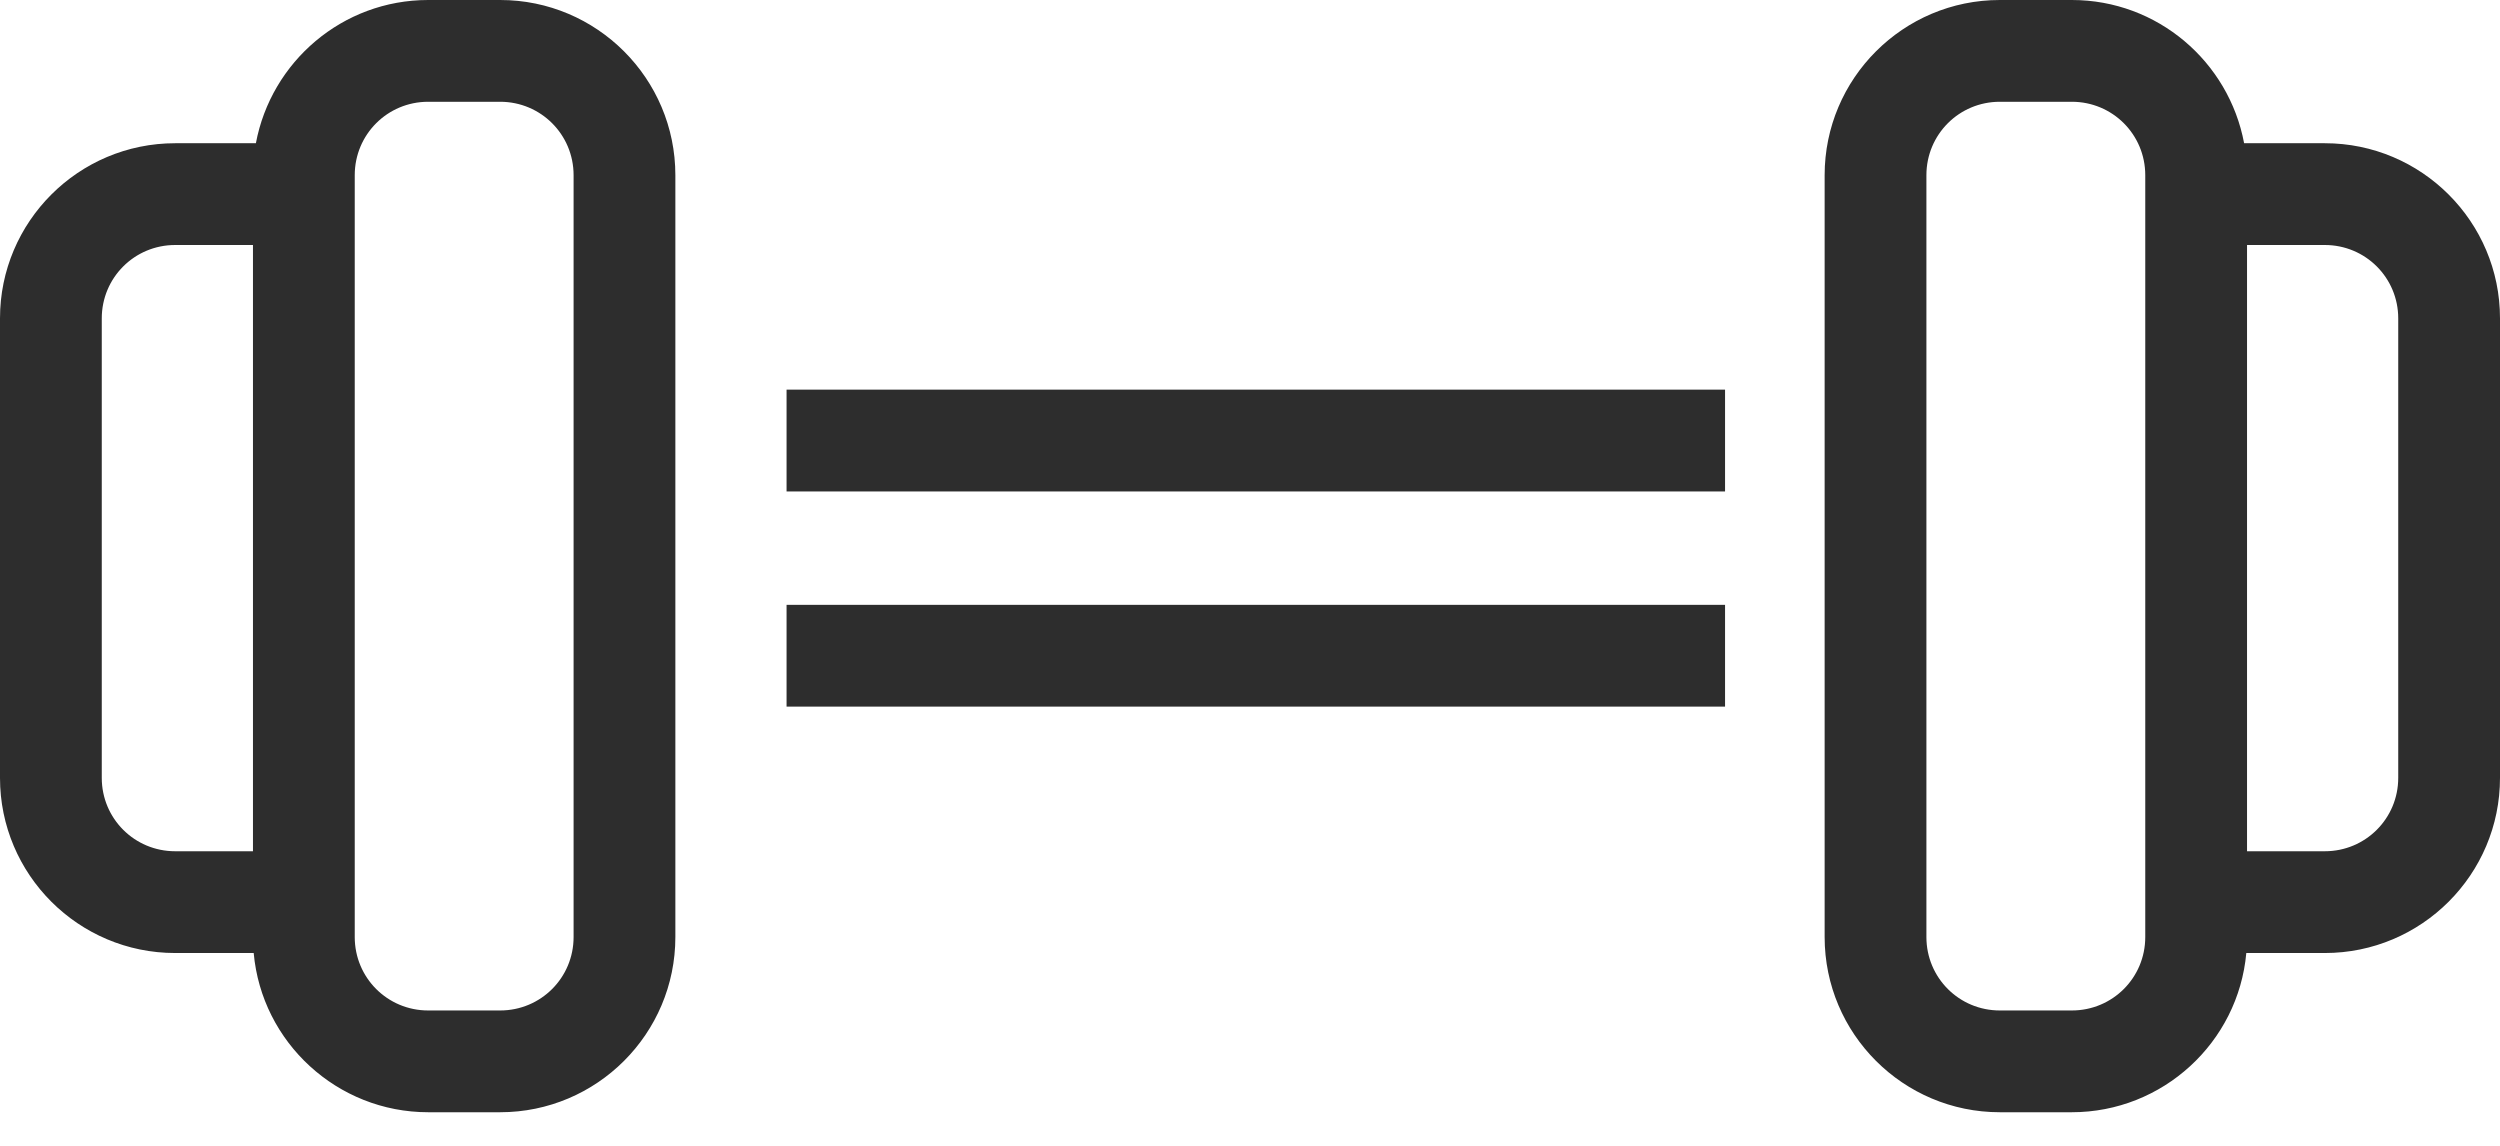 <svg width="48" height="22" viewBox="0 0 48 22" fill="none" xmlns="http://www.w3.org/2000/svg">
<path fill-rule="evenodd" clip-rule="evenodd" d="M15.102 7.481H33.121V9.436H15.102V7.481ZM15.102 11.613H33.121V13.567H15.102V11.613Z" fill="#2D2D2D"/>
<path fill-rule="evenodd" clip-rule="evenodd" d="M8.221 0H9.603C11.459 0 12.967 1.507 12.967 3.364V17.991C12.967 19.848 11.459 21.355 9.603 21.355H8.221C6.476 21.355 5.025 20.015 4.871 18.298H3.364C1.507 18.298 0 16.791 0 14.935V6.113C0 4.257 1.507 2.75 3.364 2.75H4.913C5.206 1.186 6.574 0 8.221 0ZM1.954 6.113V14.935C1.954 15.716 2.582 16.344 3.364 16.344H4.857V4.704H3.364C2.582 4.704 1.954 5.332 1.954 6.113ZM9.603 19.401C10.384 19.401 11.013 18.773 11.013 17.991V3.364C11.013 2.582 10.384 1.954 9.603 1.954H8.221C7.439 1.954 6.811 2.582 6.811 3.364V17.991C6.811 18.773 7.439 19.401 8.221 19.401H9.603ZM39.779 0H38.397C36.541 0 35.033 1.507 35.033 3.364V17.991C35.033 19.848 36.541 21.355 38.397 21.355H39.779C41.524 21.355 42.975 20.015 43.129 18.298H44.636C46.493 18.298 48 16.791 48 14.935V6.113C48 4.257 46.493 2.75 44.636 2.75H43.087C42.794 1.186 41.426 0 39.779 0ZM46.046 6.113V14.935C46.046 15.716 45.418 16.344 44.636 16.344H43.143V4.704H44.636C45.418 4.704 46.046 5.332 46.046 6.113ZM38.397 19.401C37.615 19.401 36.987 18.773 36.987 17.991V3.364C36.987 2.582 37.615 1.954 38.397 1.954H39.779C40.561 1.954 41.189 2.582 41.189 3.364V17.991C41.189 18.773 40.561 19.401 39.779 19.401H38.397Z" fill="#2D2D2D"/>
</svg>
